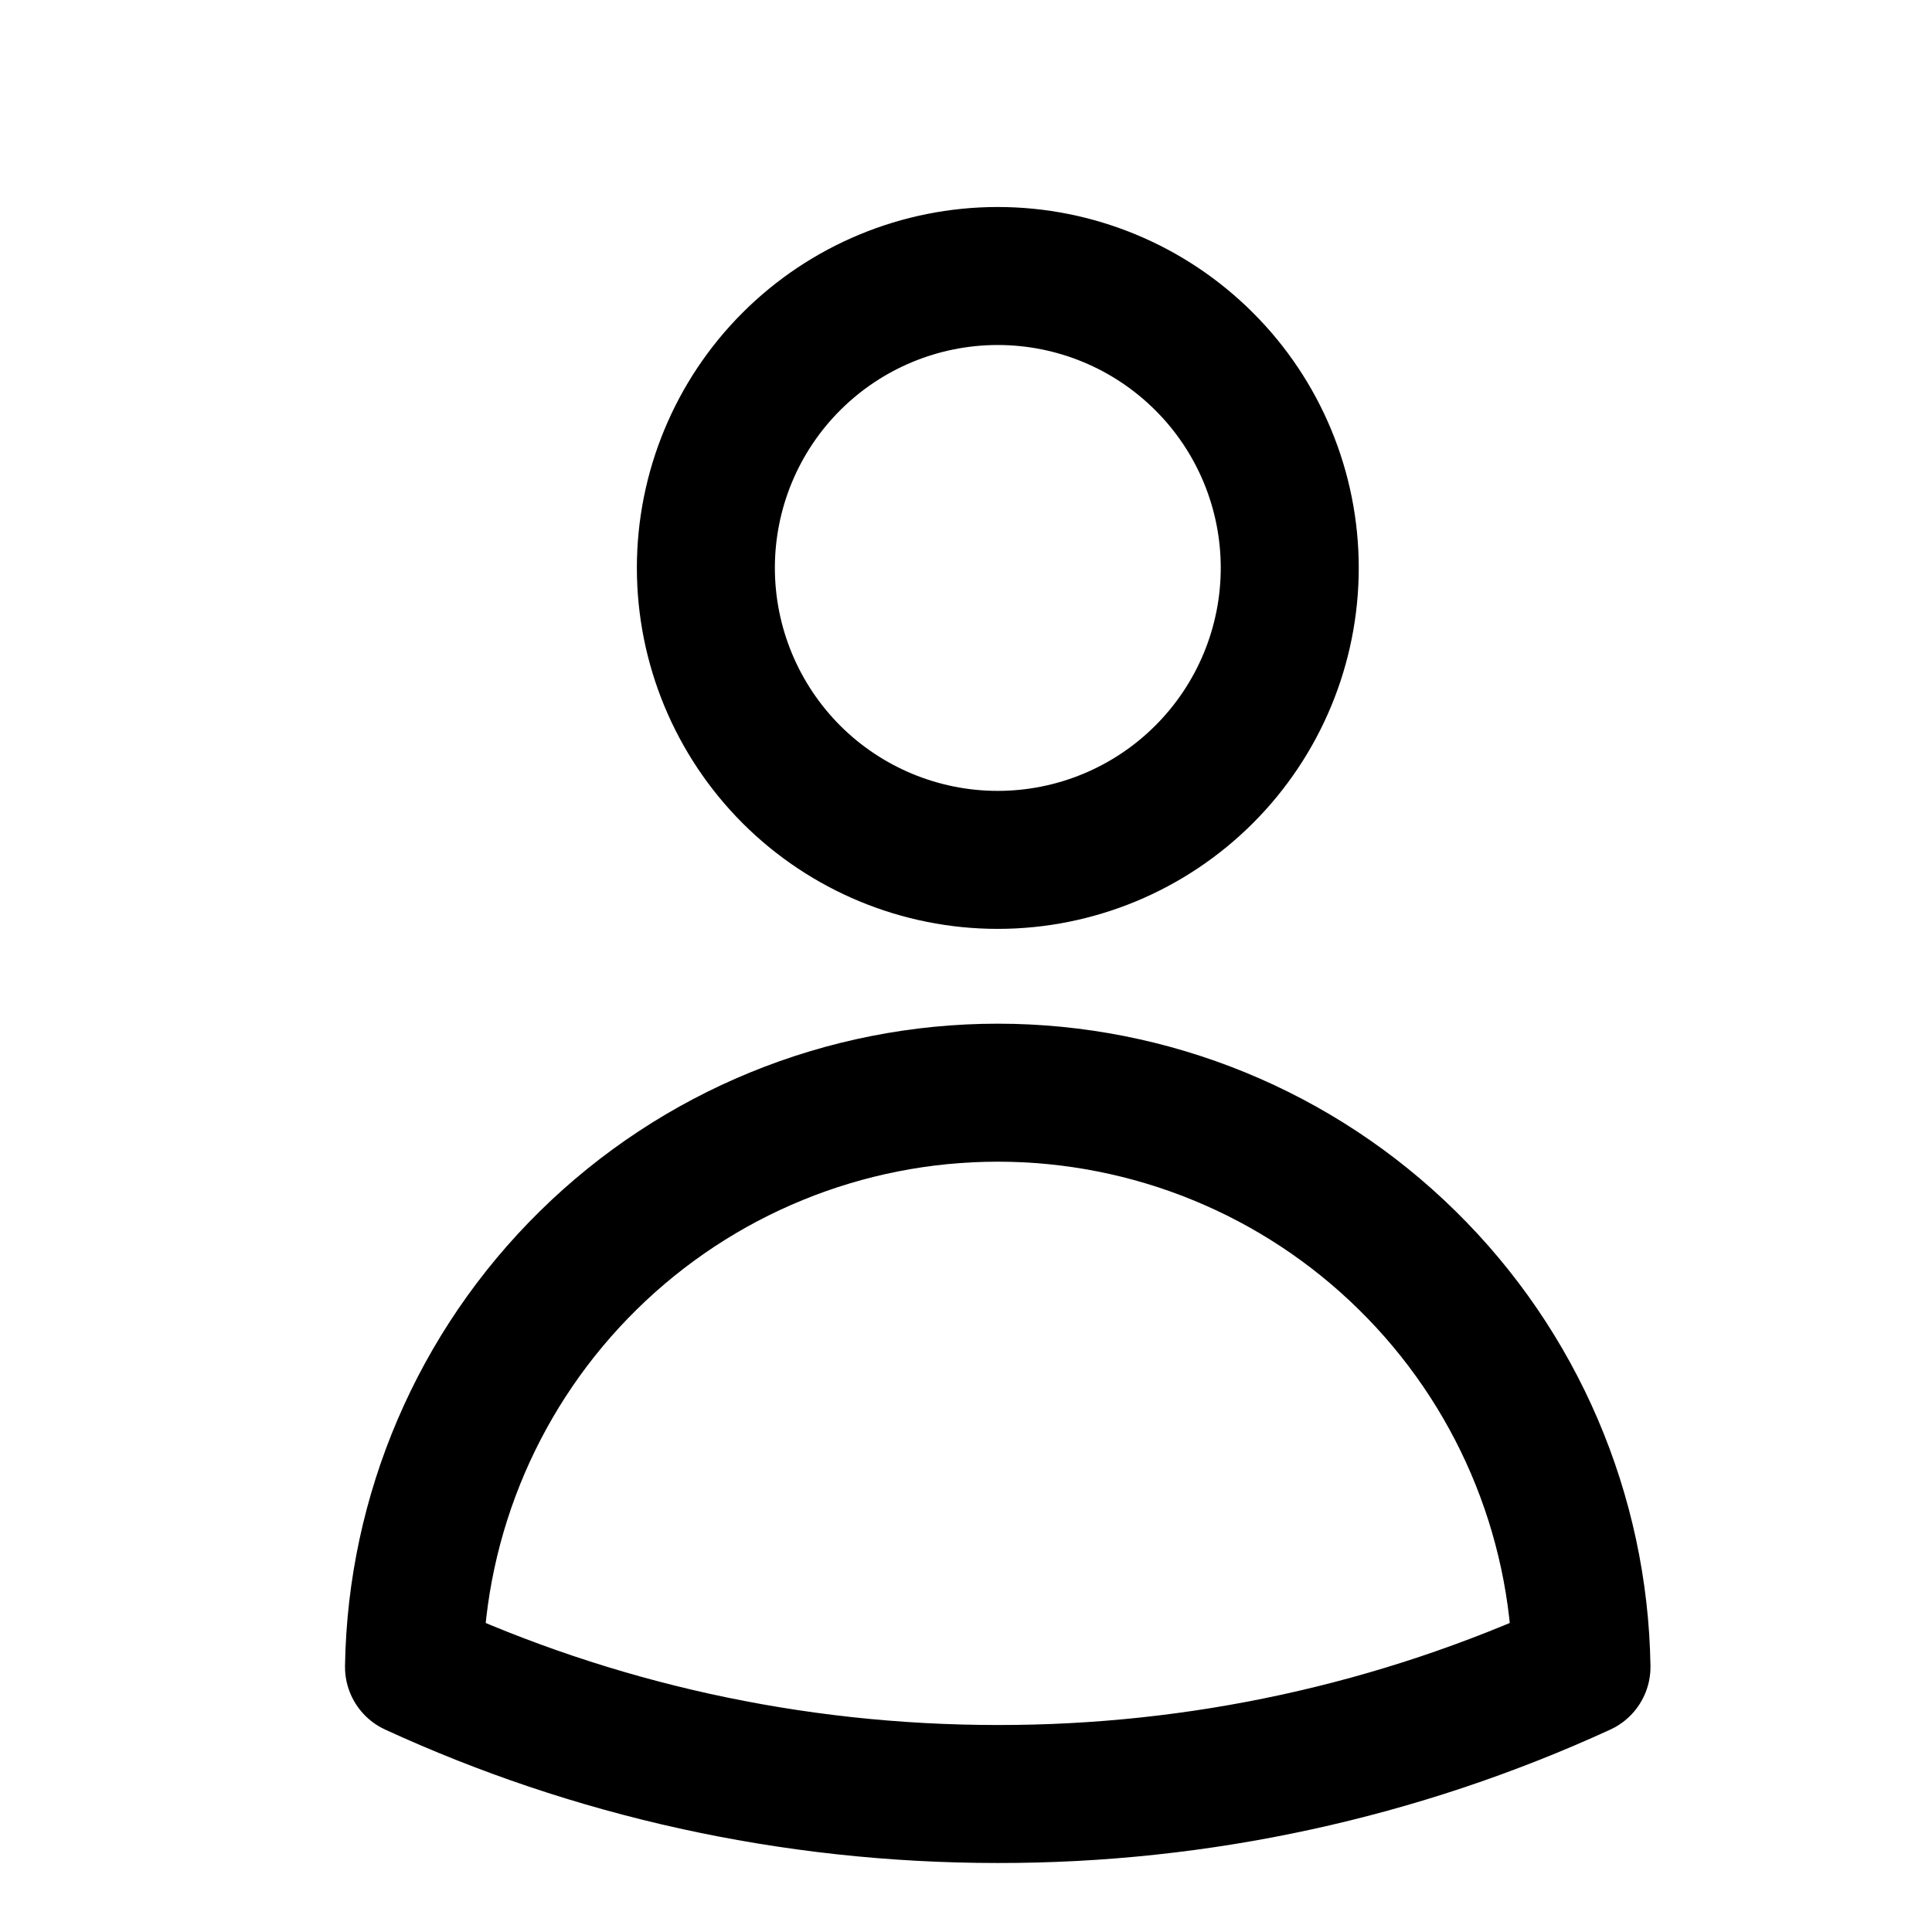 <svg width="14" height="14" viewBox="0 0 14 14" fill="none" xmlns="http://www.w3.org/2000/svg">
<path d="M9.346 4.115C9.346 4.676 9.123 5.214 8.726 5.611C8.329 6.008 7.791 6.231 7.23 6.231C6.669 6.231 6.131 6.008 5.734 5.611C5.338 5.214 5.115 4.676 5.115 4.115C5.115 3.554 5.338 3.016 5.734 2.62C6.131 2.223 6.669 2 7.23 2C7.791 2 8.329 2.223 8.726 2.62C9.123 3.016 9.346 3.554 9.346 4.115ZM3 12.079C3.018 10.969 3.472 9.911 4.263 9.133C5.054 8.354 6.12 7.918 7.23 7.918C8.34 7.918 9.406 8.354 10.197 9.133C10.989 9.911 11.442 10.969 11.46 12.079C10.133 12.688 8.69 13.002 7.23 13C5.721 13 4.288 12.671 3 12.079Z" stroke="black" stroke-linecap="round" stroke-linejoin="round"/>
</svg>
